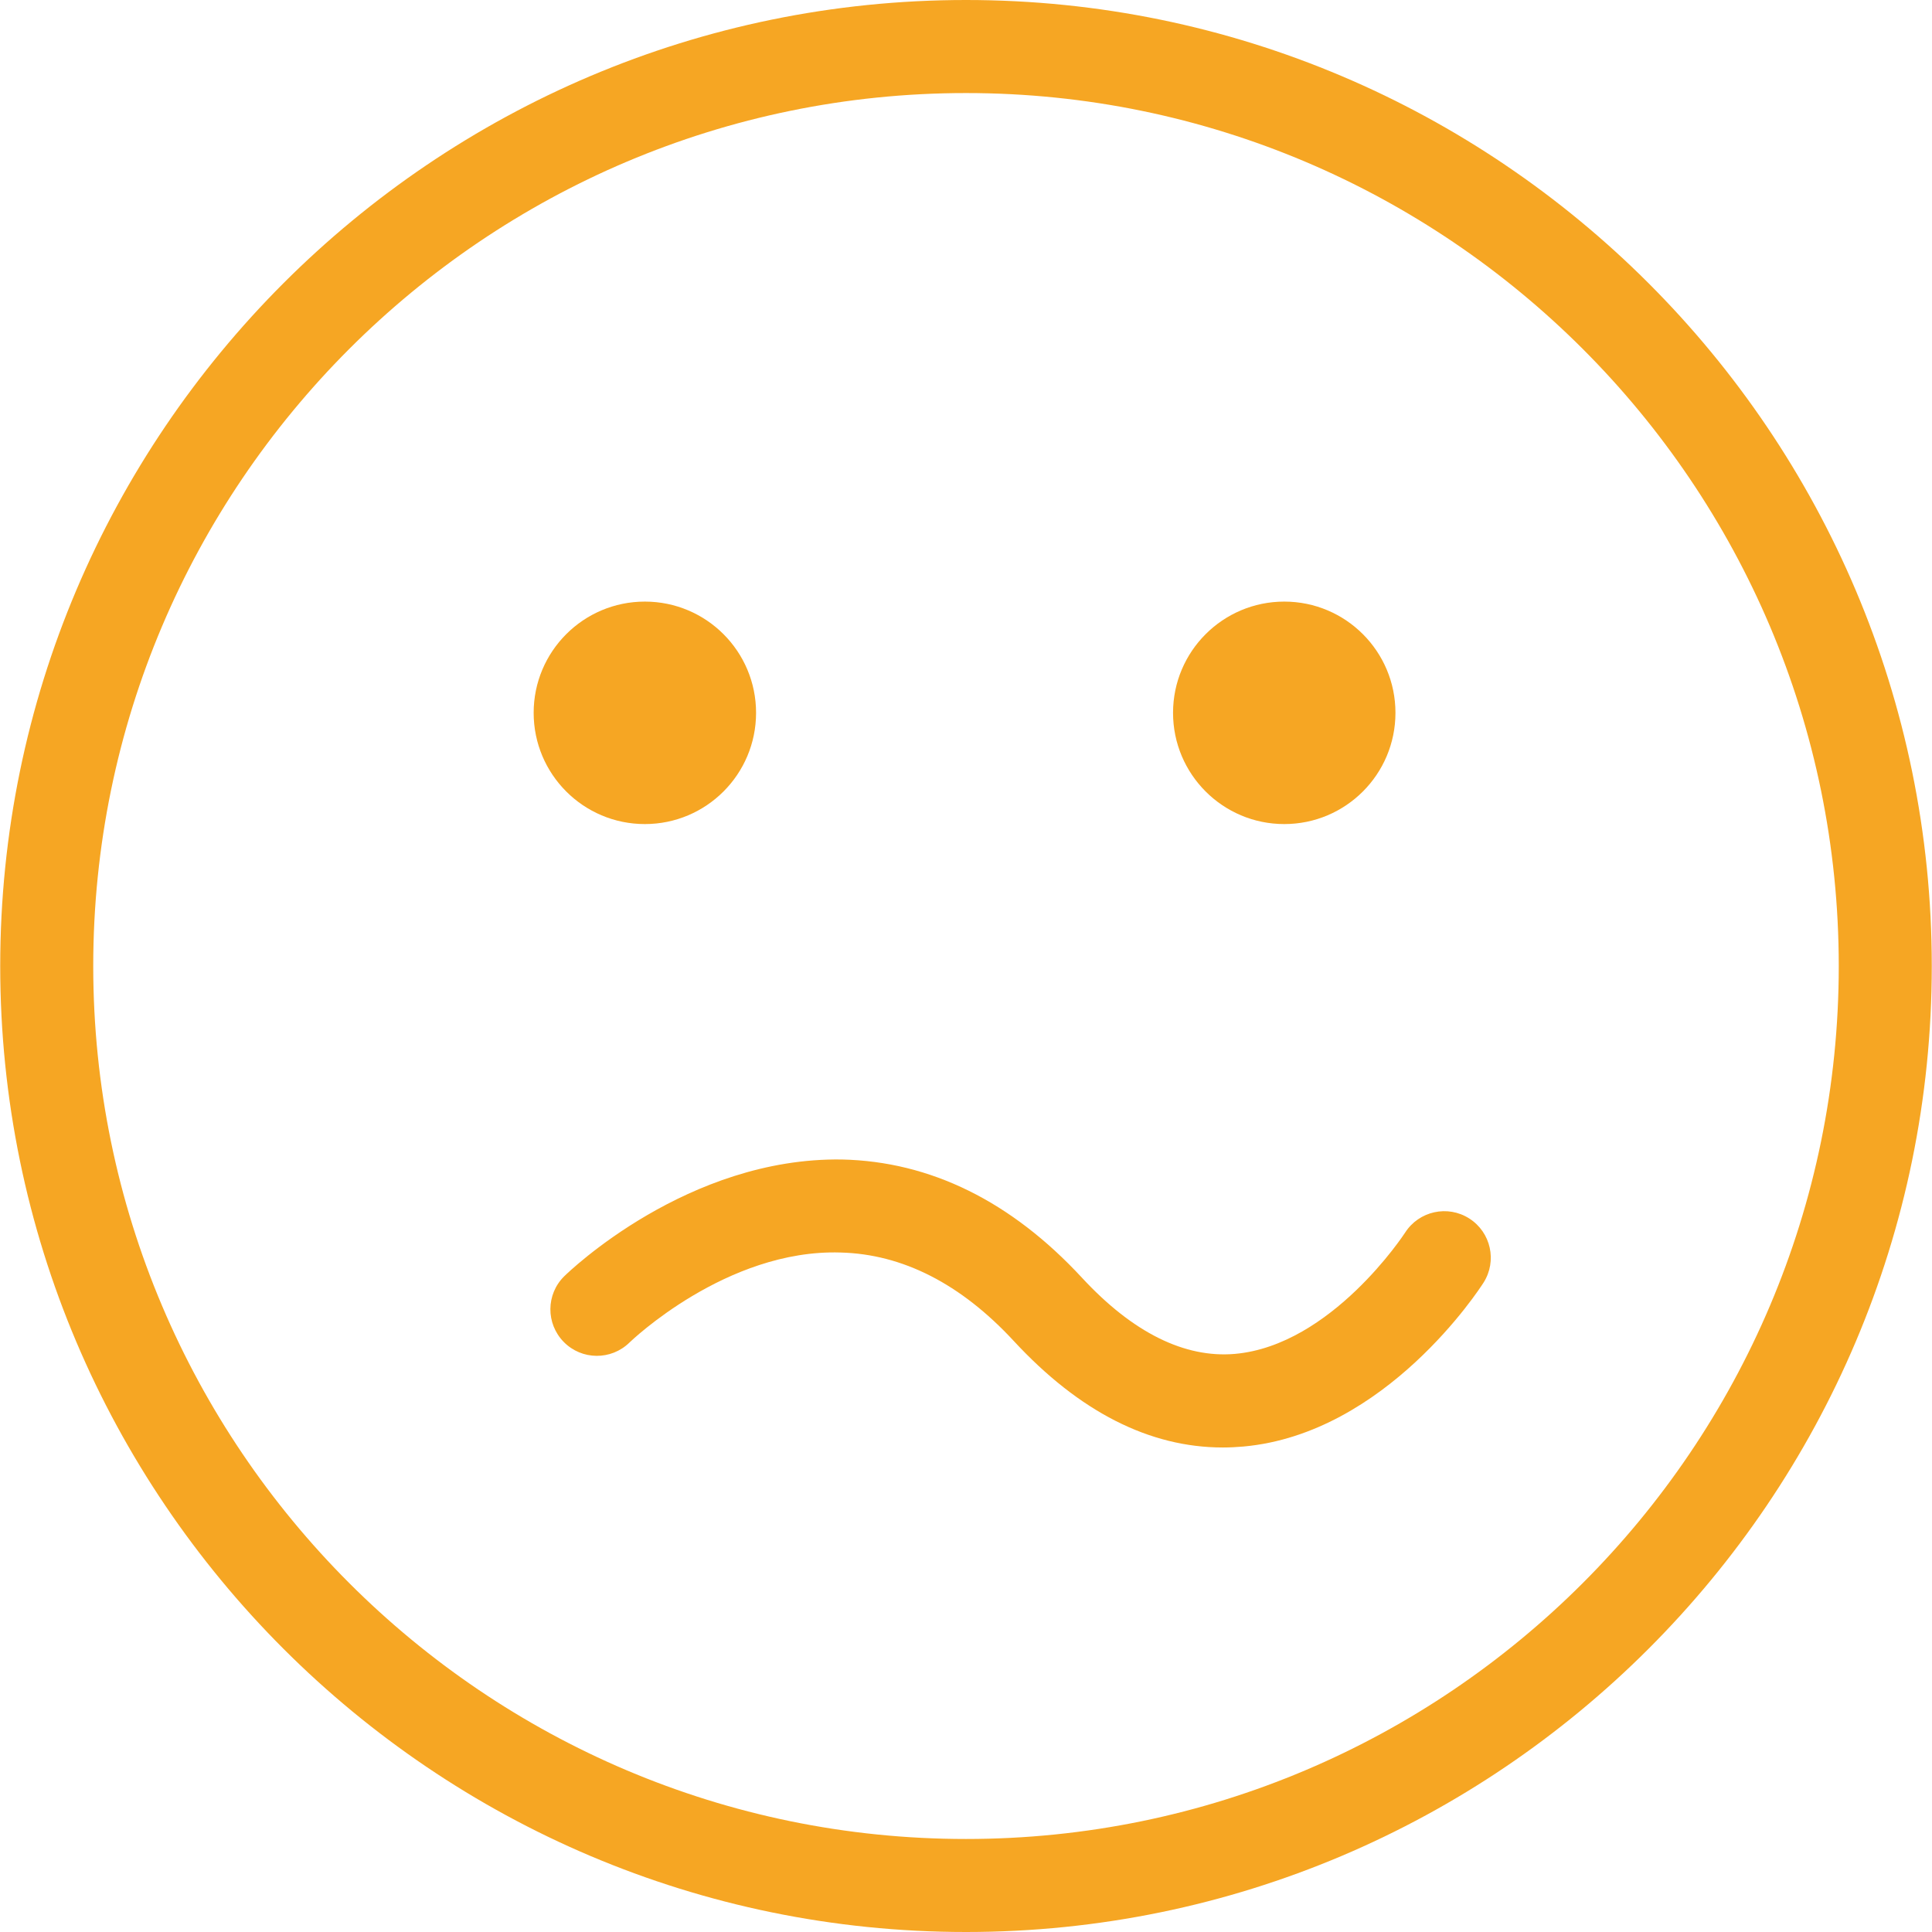 <?xml version="1.0" encoding="iso-8859-1"?>
<!-- Generator: Adobe Illustrator 19.1.0, SVG Export Plug-In . SVG Version: 6.00 Build 0)  -->
<svg xmlns="http://www.w3.org/2000/svg" xmlns:xlink="http://www.w3.org/1999/xlink" version="1.1" id="Capa_1" x="0px" y="0px" viewBox="0 0 559.464 559.464" style="enable-background:new 0 0 559.464 559.464;" xml:space="preserve" width="512px" height="512px">
<g>
	<g>
		<g id="group-10svg">
			<path id="path-1" d="M354.108,419.16c-21.244,0-41.59-10.362-60.544-30.842c-15.318-16.548-32.198-25.168-50.183-25.617     c-33.042-1.024-60.832,25.805-61.11,26.075c-5.307,5.199-13.827,5.118-19.026-0.18c-5.199-5.298-5.154-13.792,0.135-19.008     c1.437-1.428,35.79-34.515,80.433-33.823c25.608,0.566,49.007,12.095,69.514,34.254c14.734,15.911,29.72,23.282,44.23,22.043     c28.023-2.46,49.123-34.802,49.339-35.134c4.014-6.249,12.337-8.081,18.595-4.067c6.249,4.005,8.09,12.301,4.112,18.559     c-1.14,1.787-28.265,43.736-69.523,47.462C358.077,419.061,356.092,419.16,354.108,419.16z" fill="#f6a623"/>
			<path id="path-2" d="M404.093,206.415c0,17.796-14.411,32.216-32.198,32.216c-17.778,0-32.207-14.42-32.207-32.216     c0-17.787,14.429-32.207,32.207-32.207C389.682,174.208,404.093,188.628,404.093,206.415z" fill="#f6a623"/>
			<path id="path-3" d="M218.94,206.415c0,17.796-14.411,32.216-32.207,32.216c-17.778,0-32.198-14.42-32.198-32.216     c0-17.787,14.42-32.207,32.198-32.207C204.529,174.208,218.94,188.628,218.94,206.415z" fill="#f6a623"/>
			<path id="path-4" d="M279.736,559.464c-154.212,0-279.673-125.488-279.673-279.727C0.063,125.488,125.524,0,279.736,0     s279.664,125.488,279.664,279.736C559.401,433.975,433.948,559.464,279.736,559.464z M279.736,26.946     c-139.361,0-252.737,113.403-252.737,252.791s113.376,252.791,252.737,252.791c139.352,0,252.728-113.403,252.728-252.791     S419.088,26.946,279.736,26.946z" fill="#f6a623"/>
		</g>
	</g>
</g>
<g>
</g>
<g>
</g>
<g>
</g>
<g>
</g>
<g>
</g>
<g>
</g>
<g>
</g>
<g>
</g>
<g>
</g>
<g>
</g>
<g>
</g>
<g>
</g>
<g>
</g>
<g>
</g>
<g>
</g>
</svg>
